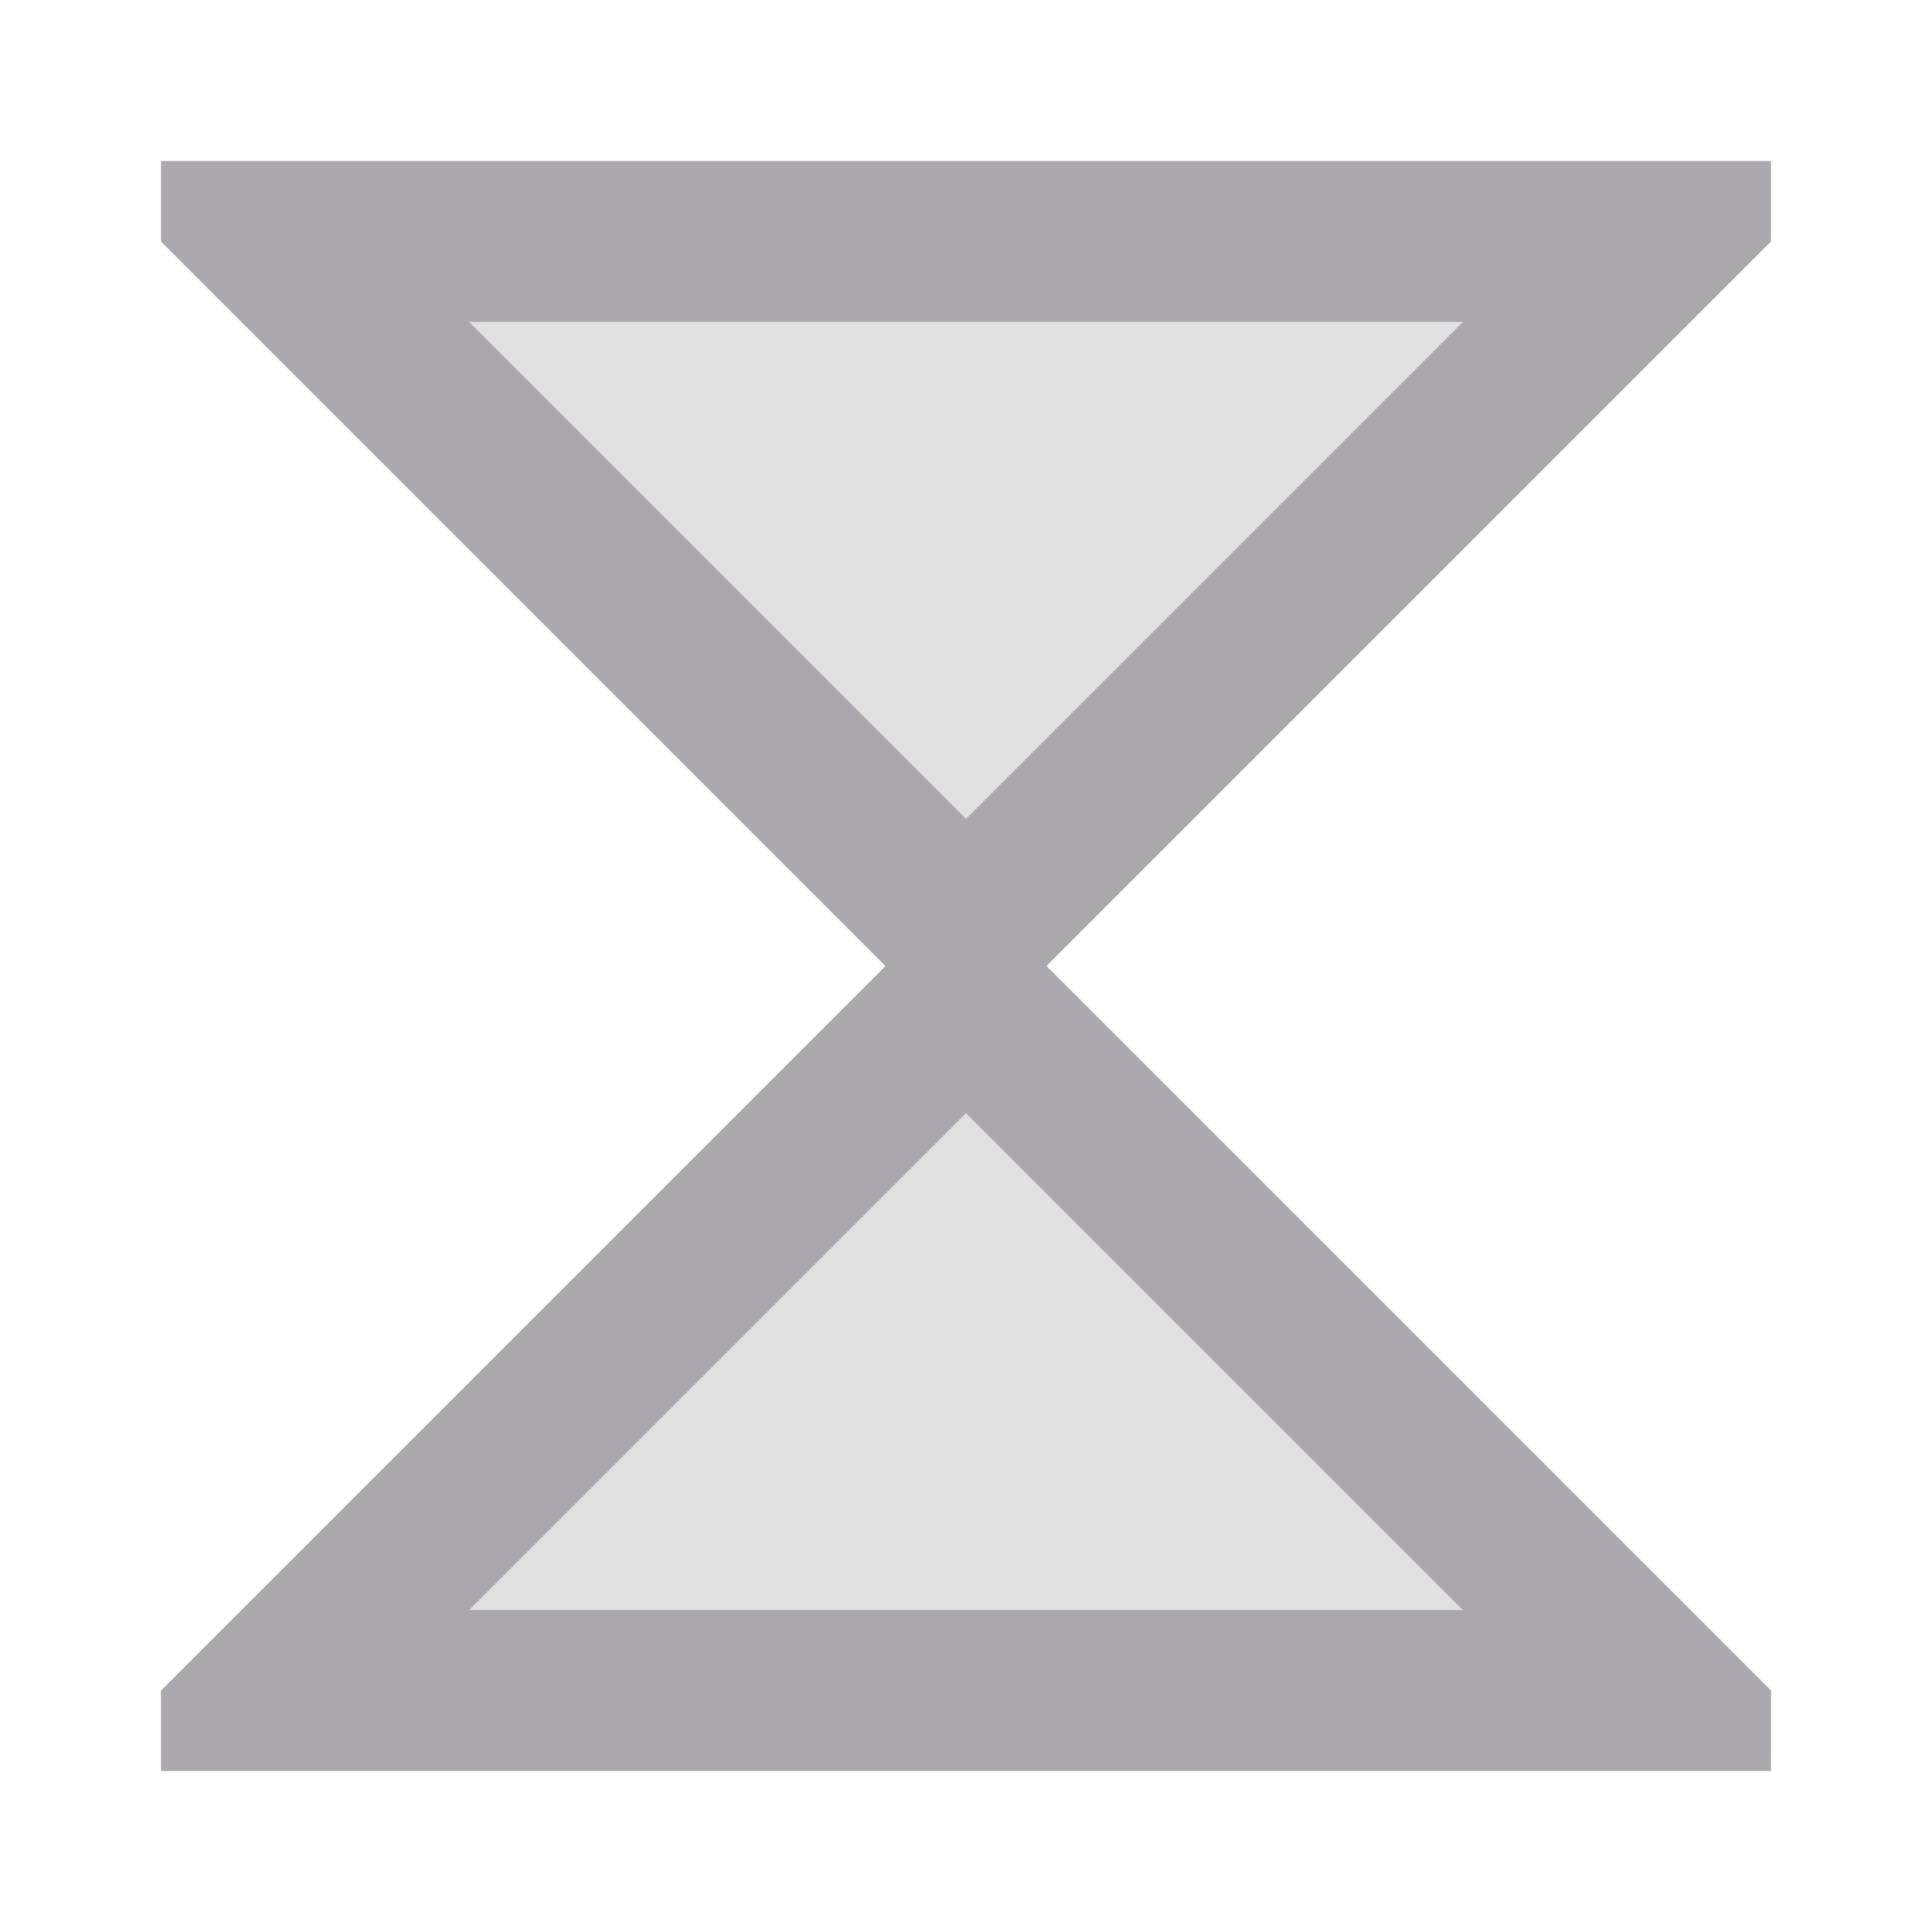 <svg viewBox="0 0 24 24" xmlns="http://www.w3.org/2000/svg"><g fill="#aaa8ac"><path d="m3.414 4 8.586 6.586 8.586-6.586zm8.586 8.414-8.586 8.586h17.172z" opacity=".35"/><path d="m2 2v1l.707.707 8.293 8.293-9 9v1h20v-1l-9-9 9-9v-1zm3.828 2h12.344l-6.172 6.172zm6.172 9.828 6.172 6.172h-12.344z"/></g></svg>